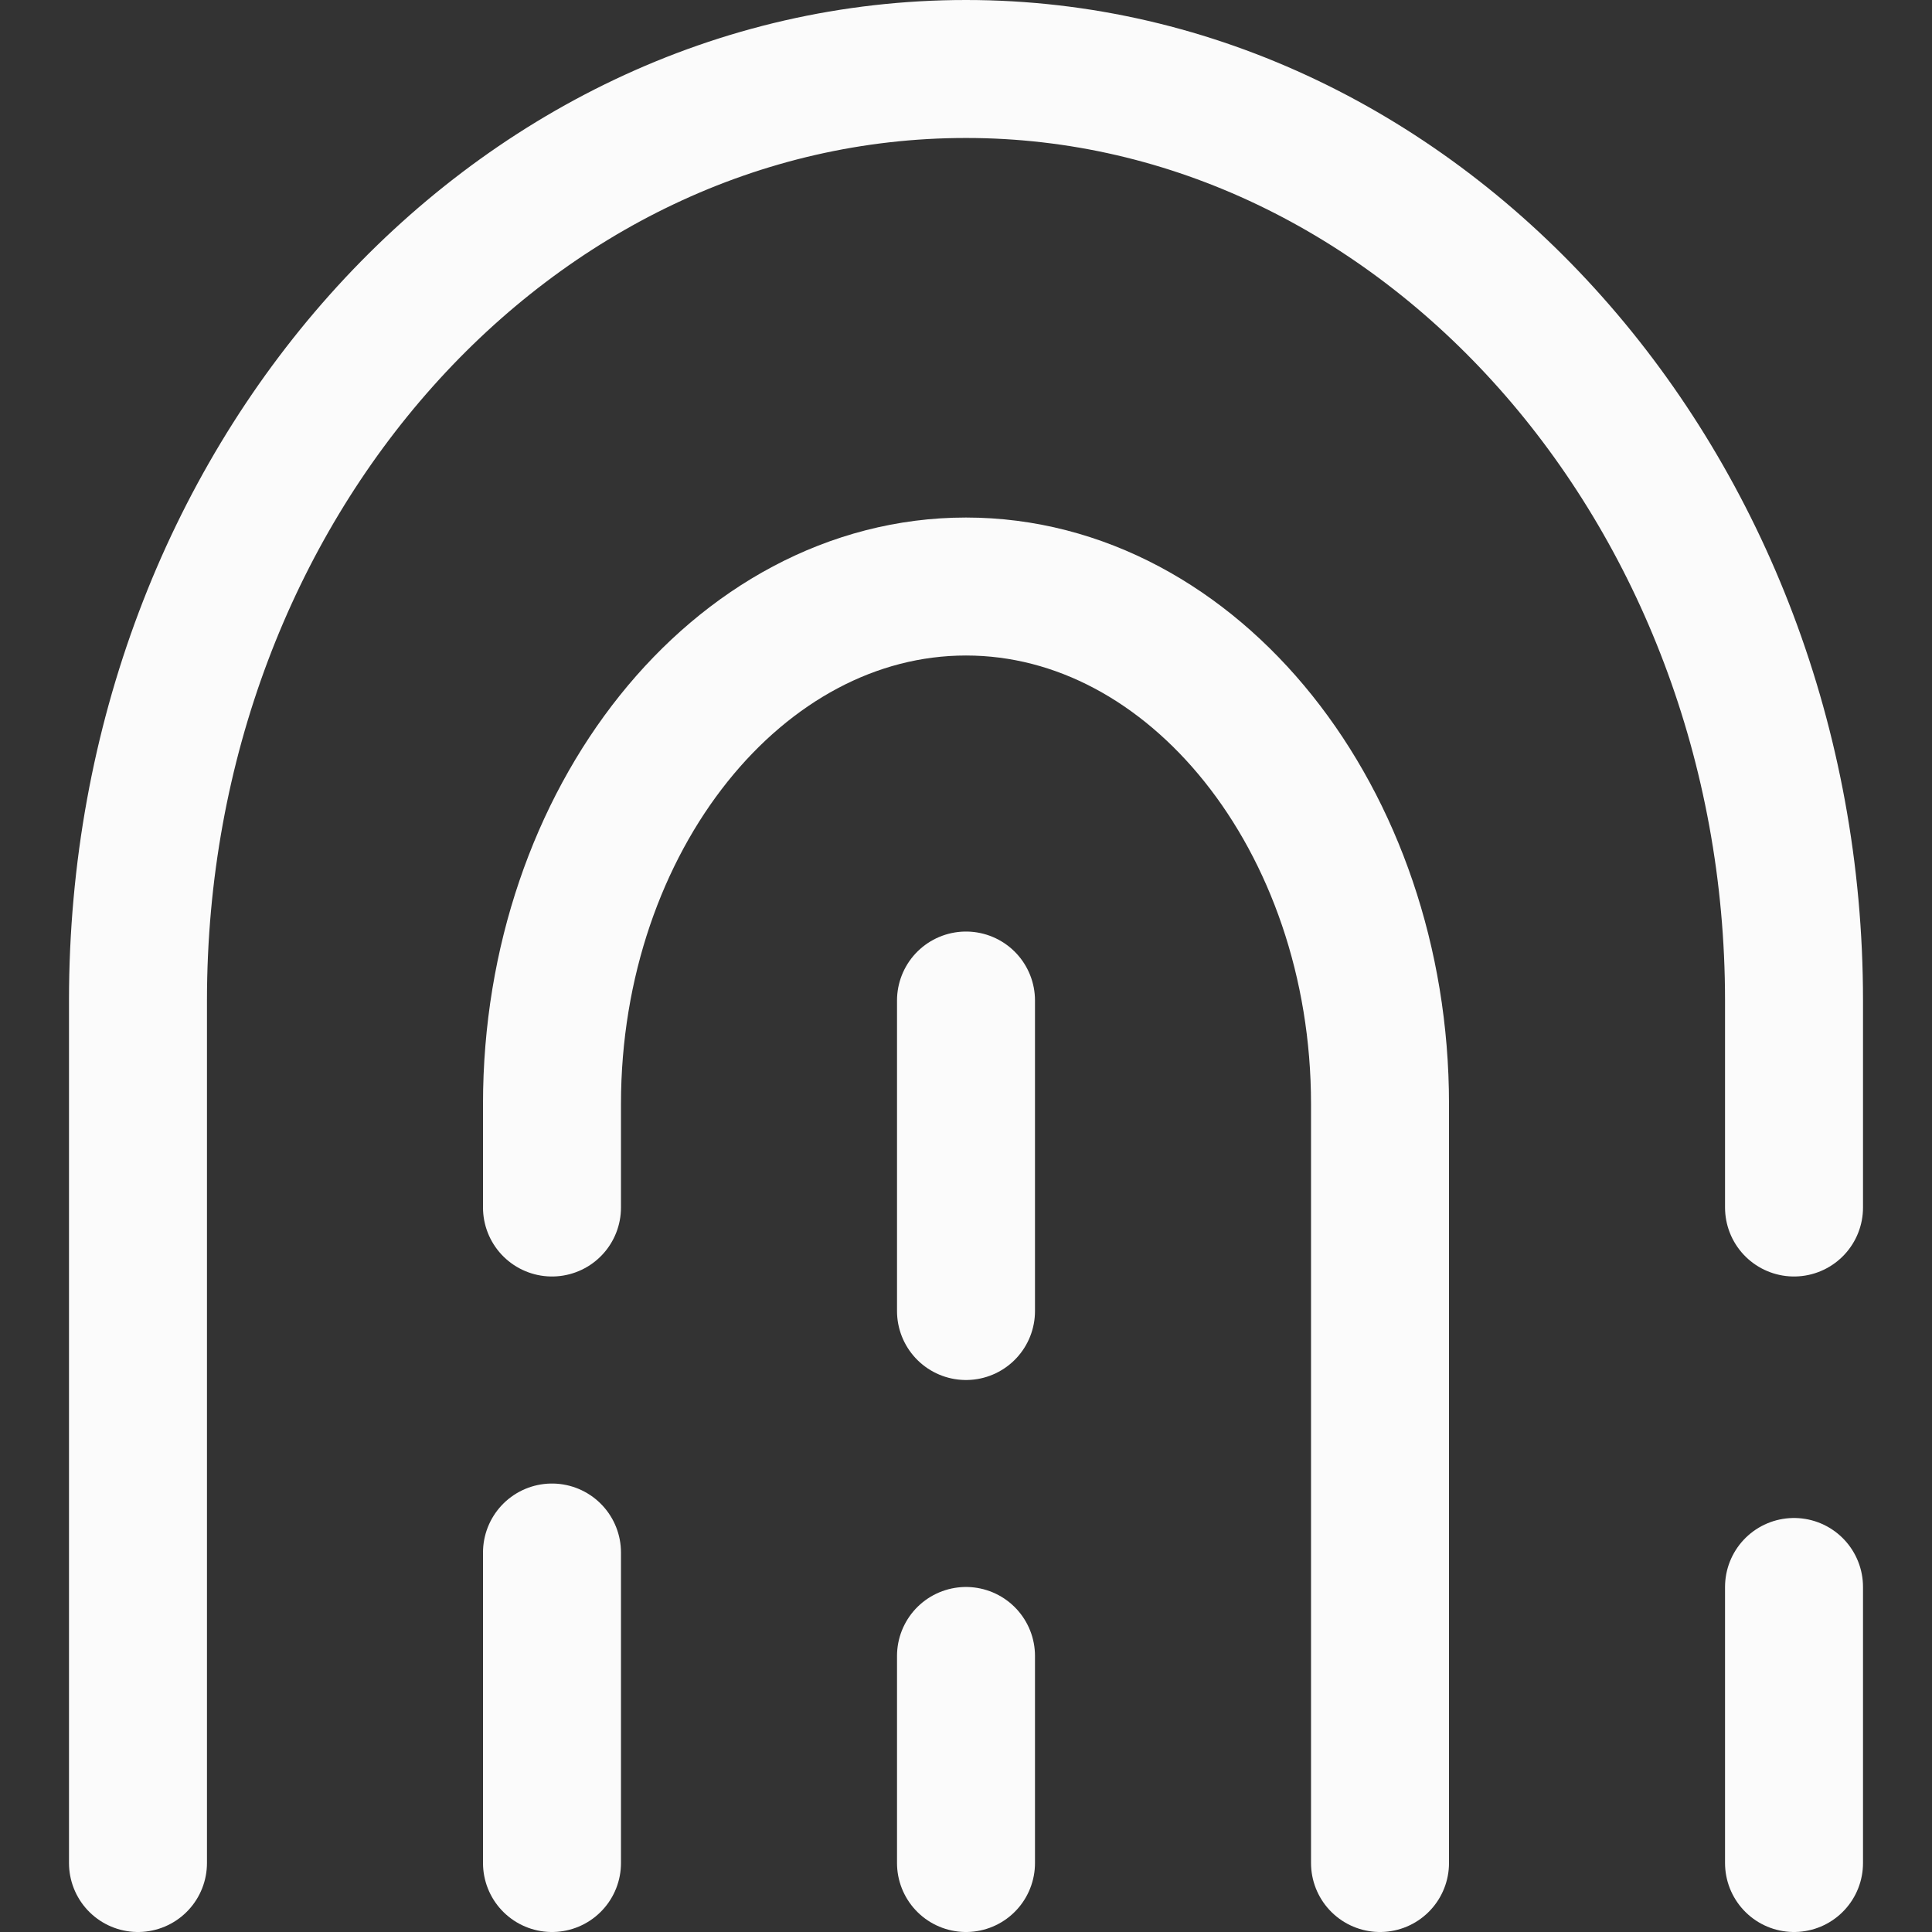 <svg width="24" height="24" viewBox="0 0 24 24" fill="none" xmlns="http://www.w3.org/2000/svg">
<rect x="0" y="0" width="24" height="24" fill="#333333" stroke="none"/>
<g clip-path="url(#clip0_72_261)">
<path d="M22.286 15V12.428C22.286 6.069 17.657 0.857 12 0.857C6.343 0.857 1.714 6 1.714 12.428V23.143" stroke="#FBFBFB" stroke-width="1.714" stroke-linecap="round" stroke-linejoin="round"/>
<path d="M6.857 19.286V23.143" stroke="#FBFBFB" stroke-width="1.714" stroke-linecap="round" stroke-linejoin="round"/>
<path d="M17.143 23.143V13.714C17.143 10.183 14.829 7.286 12 7.286C9.171 7.286 6.857 10.183 6.857 13.714V15" stroke="#FBFBFB" stroke-width="1.714" stroke-linecap="round" stroke-linejoin="round"/>
<path d="M12 20.571V23.143" stroke="#FBFBFB" stroke-width="1.714" stroke-linecap="round" stroke-linejoin="round"/>
<path d="M12 12.429V16.286" stroke="#FBFBFB" stroke-width="1.714" stroke-linecap="round" stroke-linejoin="round"/>
<path d="M22.286 23.143V19.714" stroke="#FBFBFB" stroke-width="1.714" stroke-linecap="round" stroke-linejoin="round"/>
</g>
<defs>
<clipPath id="clip0_72_261">
<rect width="24" height="24" fill="white"/>
</clipPath>
</defs>
</svg>
